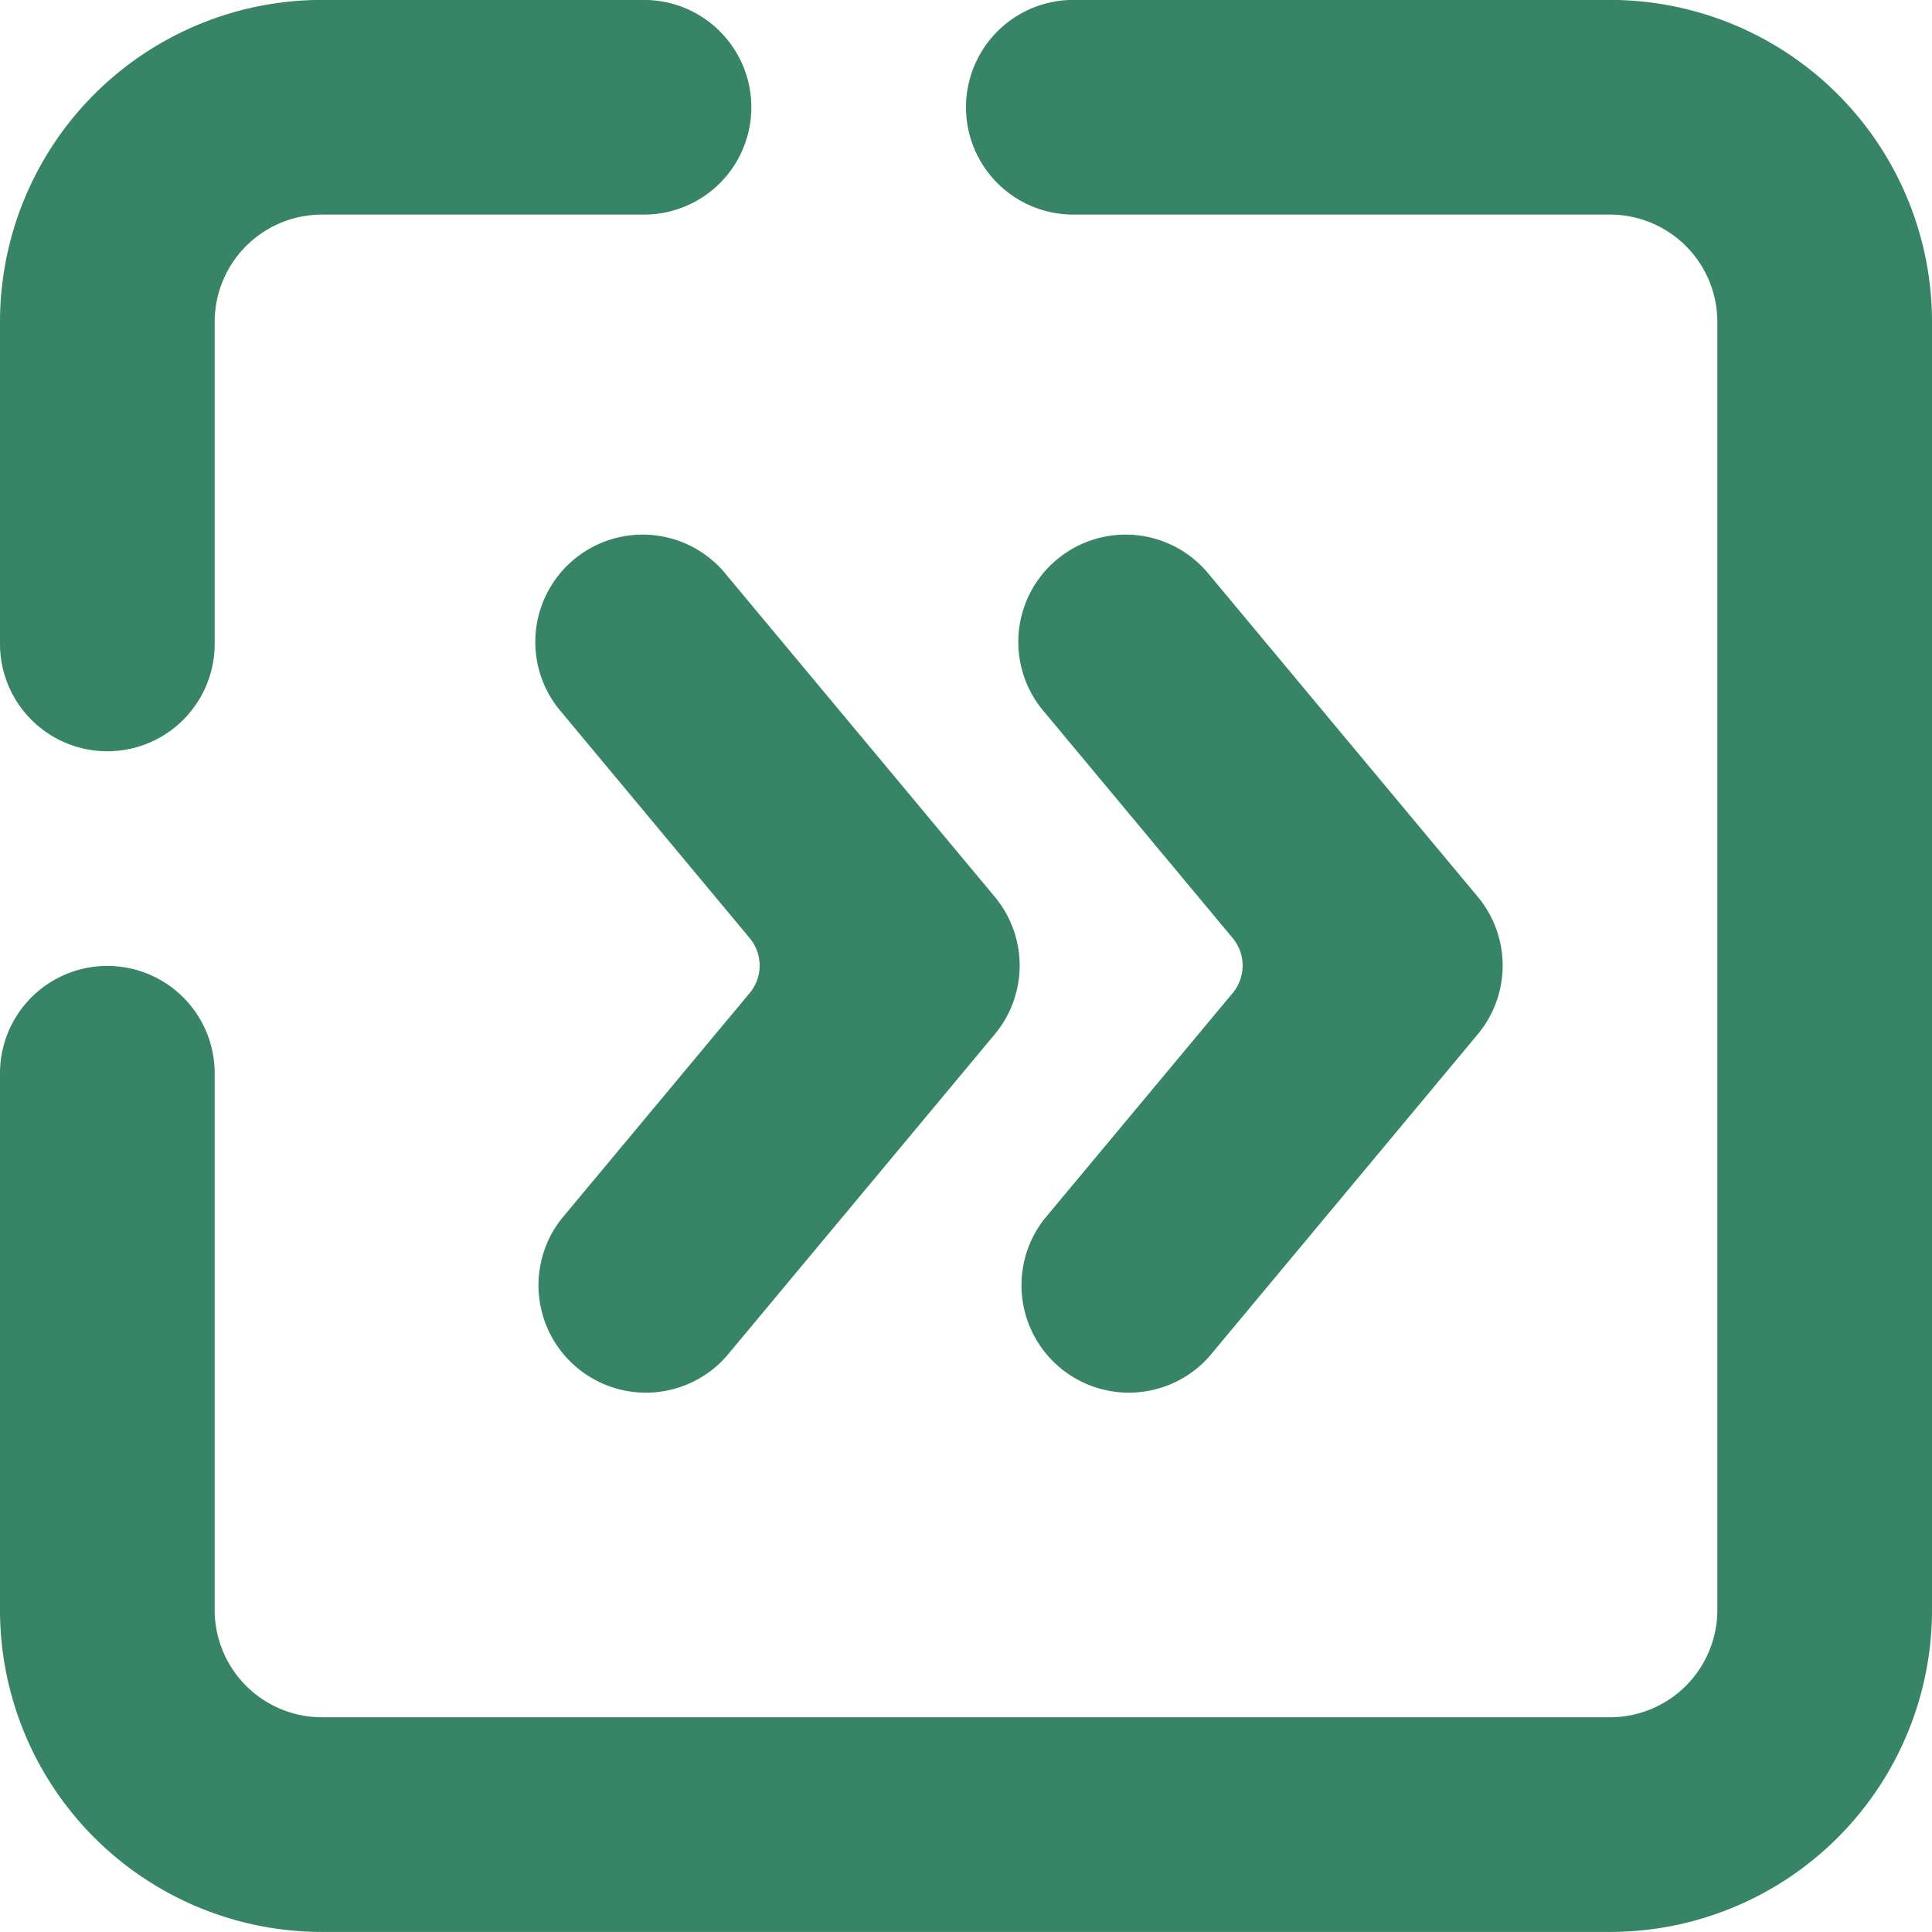 <svg xmlns="http://www.w3.org/2000/svg" width="27" height="27">
    <path fill="#378467" fill-rule="evenodd" d="M3 8.999a1.5 1.5 0 1 1-3 0v-4.5a4.5 4.5 0 0 1 4.5-4.5H9a1.5 1.5 0 0 1 0 3H4.5a1.5 1.5 0 0 0-1.5 1.5v4.5zm4.844 8.038l2.633-3.159a.6.6 0 0 0 0-.768L7.852 9.959a1.5 1.5 0 1 1 2.304-1.92l3.746 4.494a1.5 1.5 0 0 1 0 1.921l-3.753 4.504a1.501 1.501 0 0 1-2.305-1.921zm6.75 0l2.633-3.159a.6.6 0 0 0 0-.768l-2.625-3.151a1.5 1.5 0 1 1 2.304-1.92l3.746 4.494a1.5 1.5 0 0 1 0 1.921l-3.753 4.504a1.501 1.501 0 0 1-2.305-1.921zM15 2.999a1.5 1.5 0 1 1 0-3h7.5a4.5 4.5 0 0 1 4.5 4.5v18a4.5 4.5 0 0 1-4.5 4.5h-18a4.5 4.5 0 0 1-4.5-4.5v-7.5a1.5 1.5 0 1 1 3 0v7.5a1.5 1.5 0 0 0 1.5 1.5h18a1.5 1.5 0 0 0 1.5-1.5v-18a1.5 1.5 0 0 0-1.5-1.5H15z"/>
</svg>
